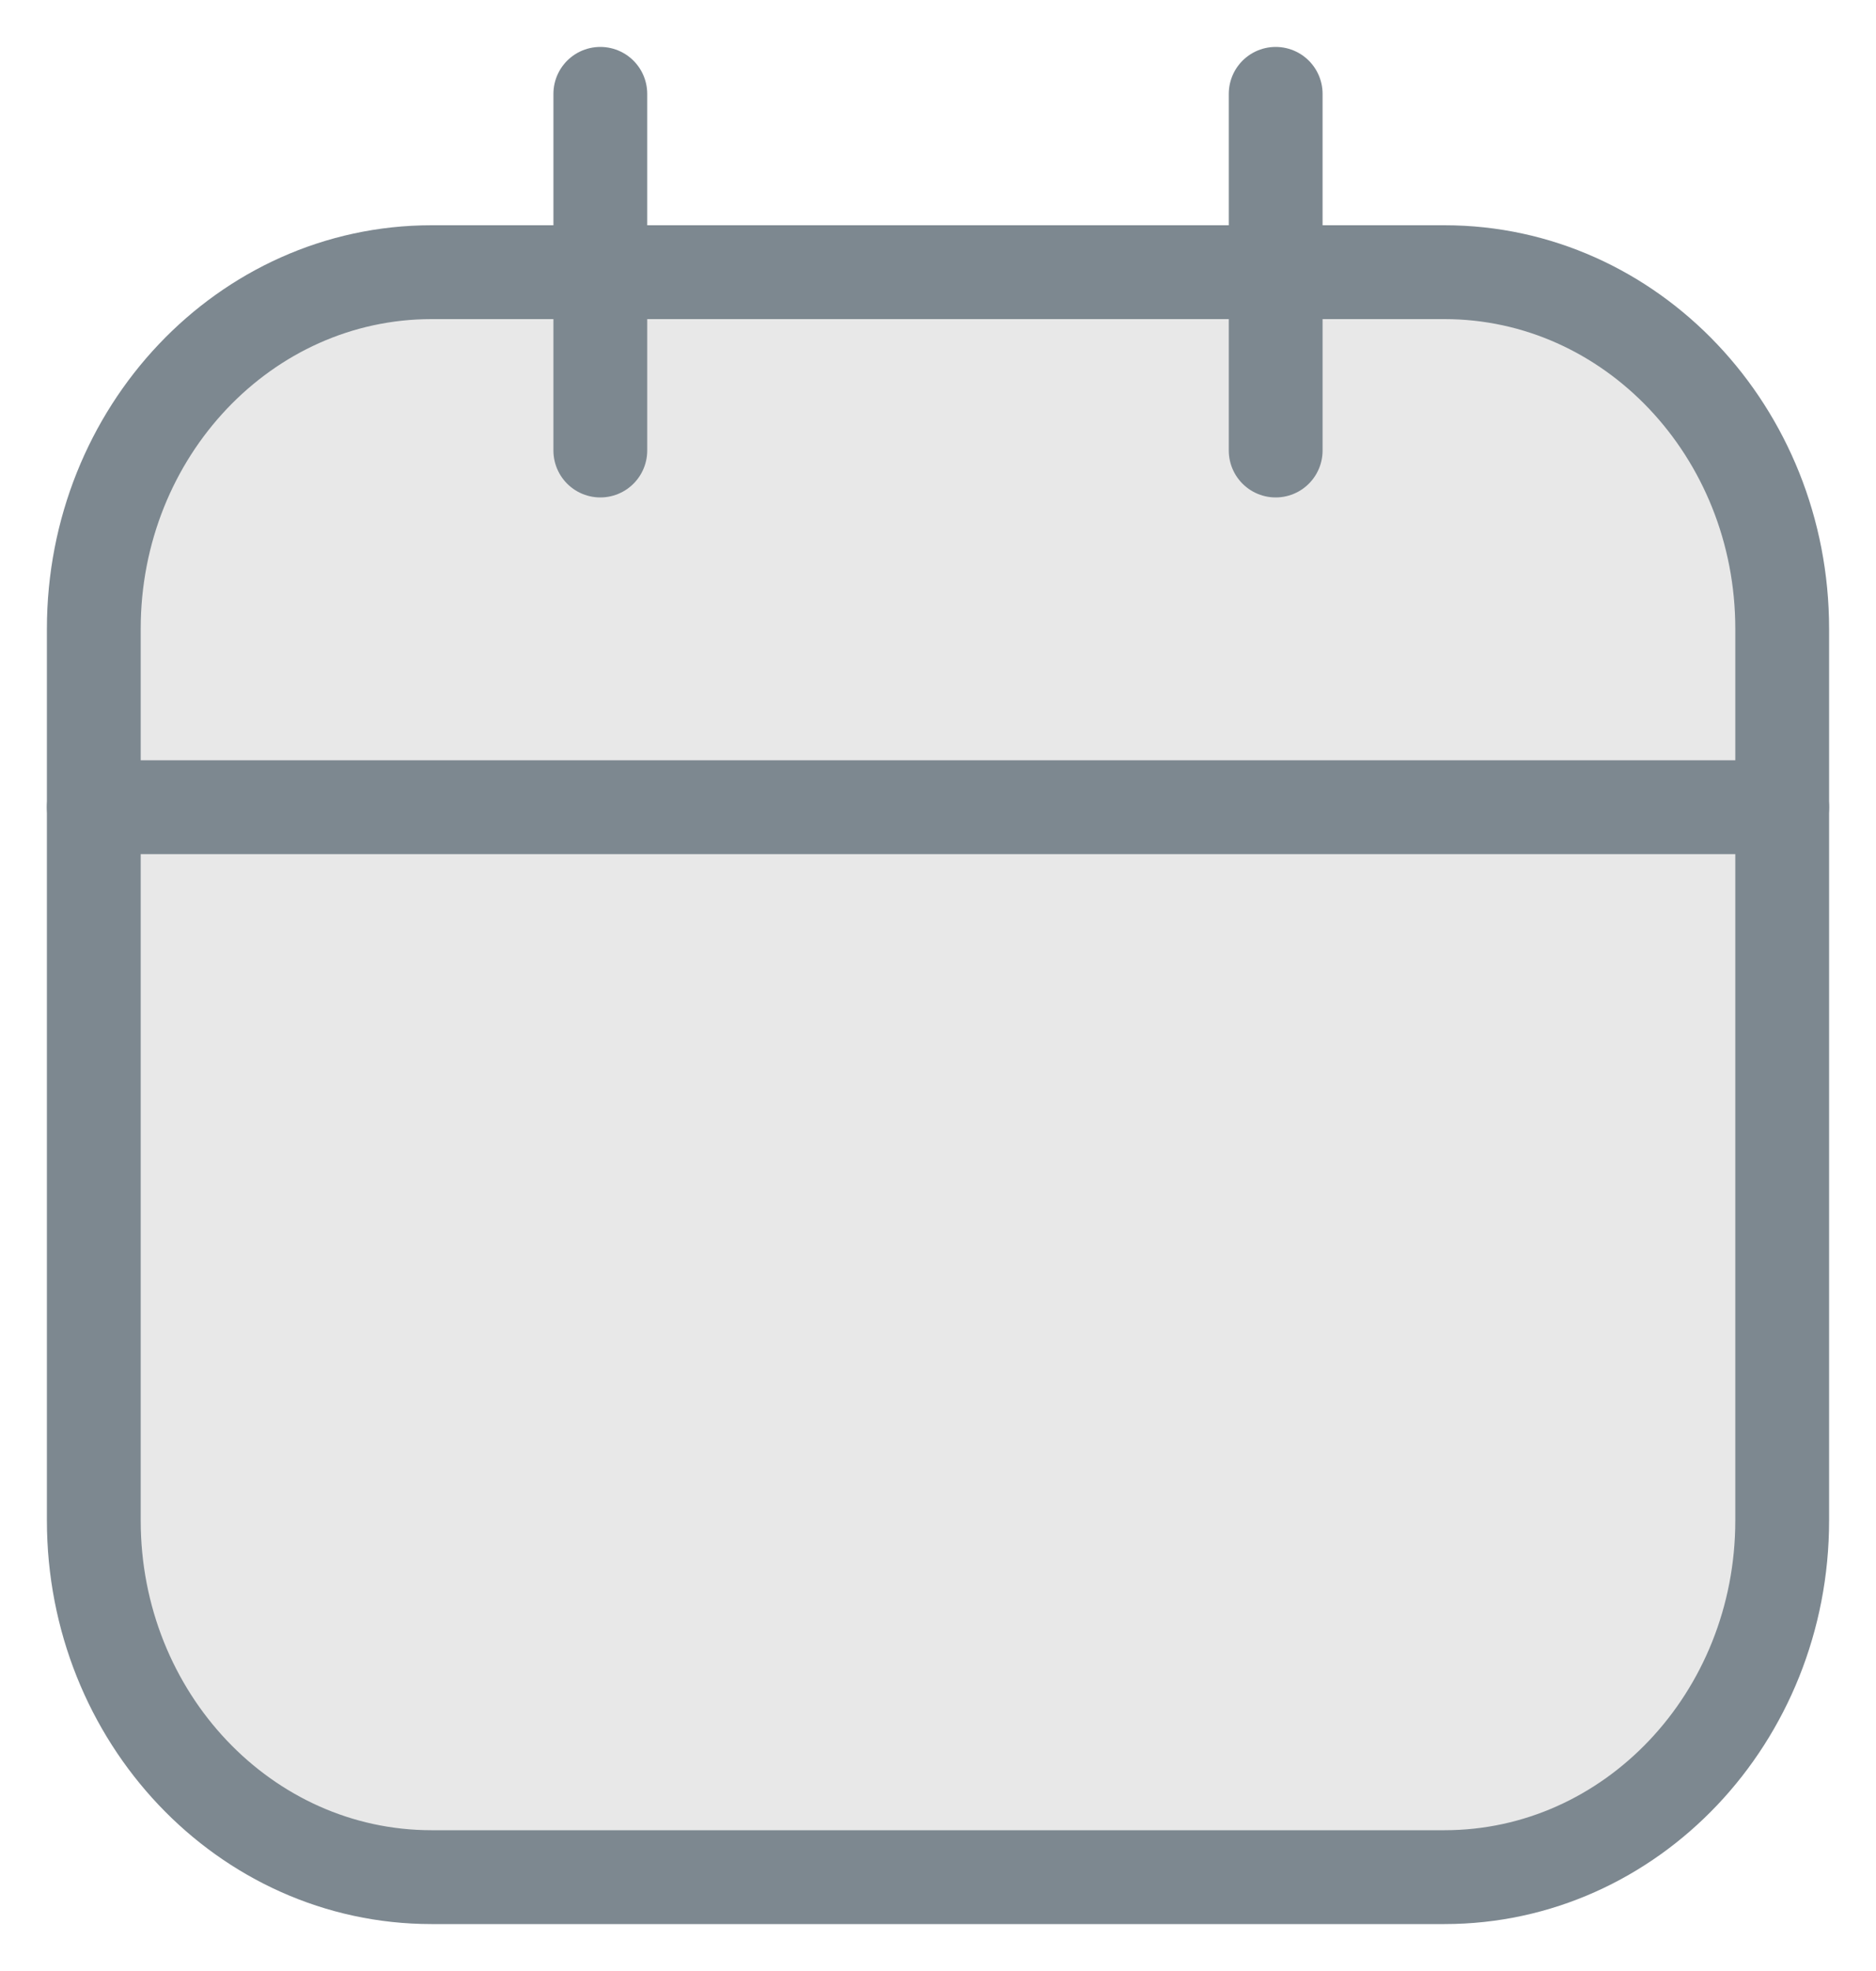<svg width="20" height="21" viewBox="0 0 20 21" fill="none" xmlns="http://www.w3.org/2000/svg">
<path d="M15.4 2.9H4.6C2.612 2.9 1 4.602 1 6.7V16.2C1 18.299 2.612 20 4.6 20H15.4C17.388 20 19 18.299 19 16.2V6.7C19 4.602 17.388 2.9 15.4 2.9Z" fill="#E8E8E8" stroke="#7D8890" stroke-linecap="round" stroke-linejoin="round"/>
<path d="M6.4 1V4.8V1ZM13.6 1V4.8V1ZM1 8.6H19H1Z" fill="#878787"/>
<path d="M6.4 1V4.8M13.6 1V4.8M1 8.6H19" stroke="#7D8890" stroke-linecap="round" stroke-linejoin="round"/>
</svg>

